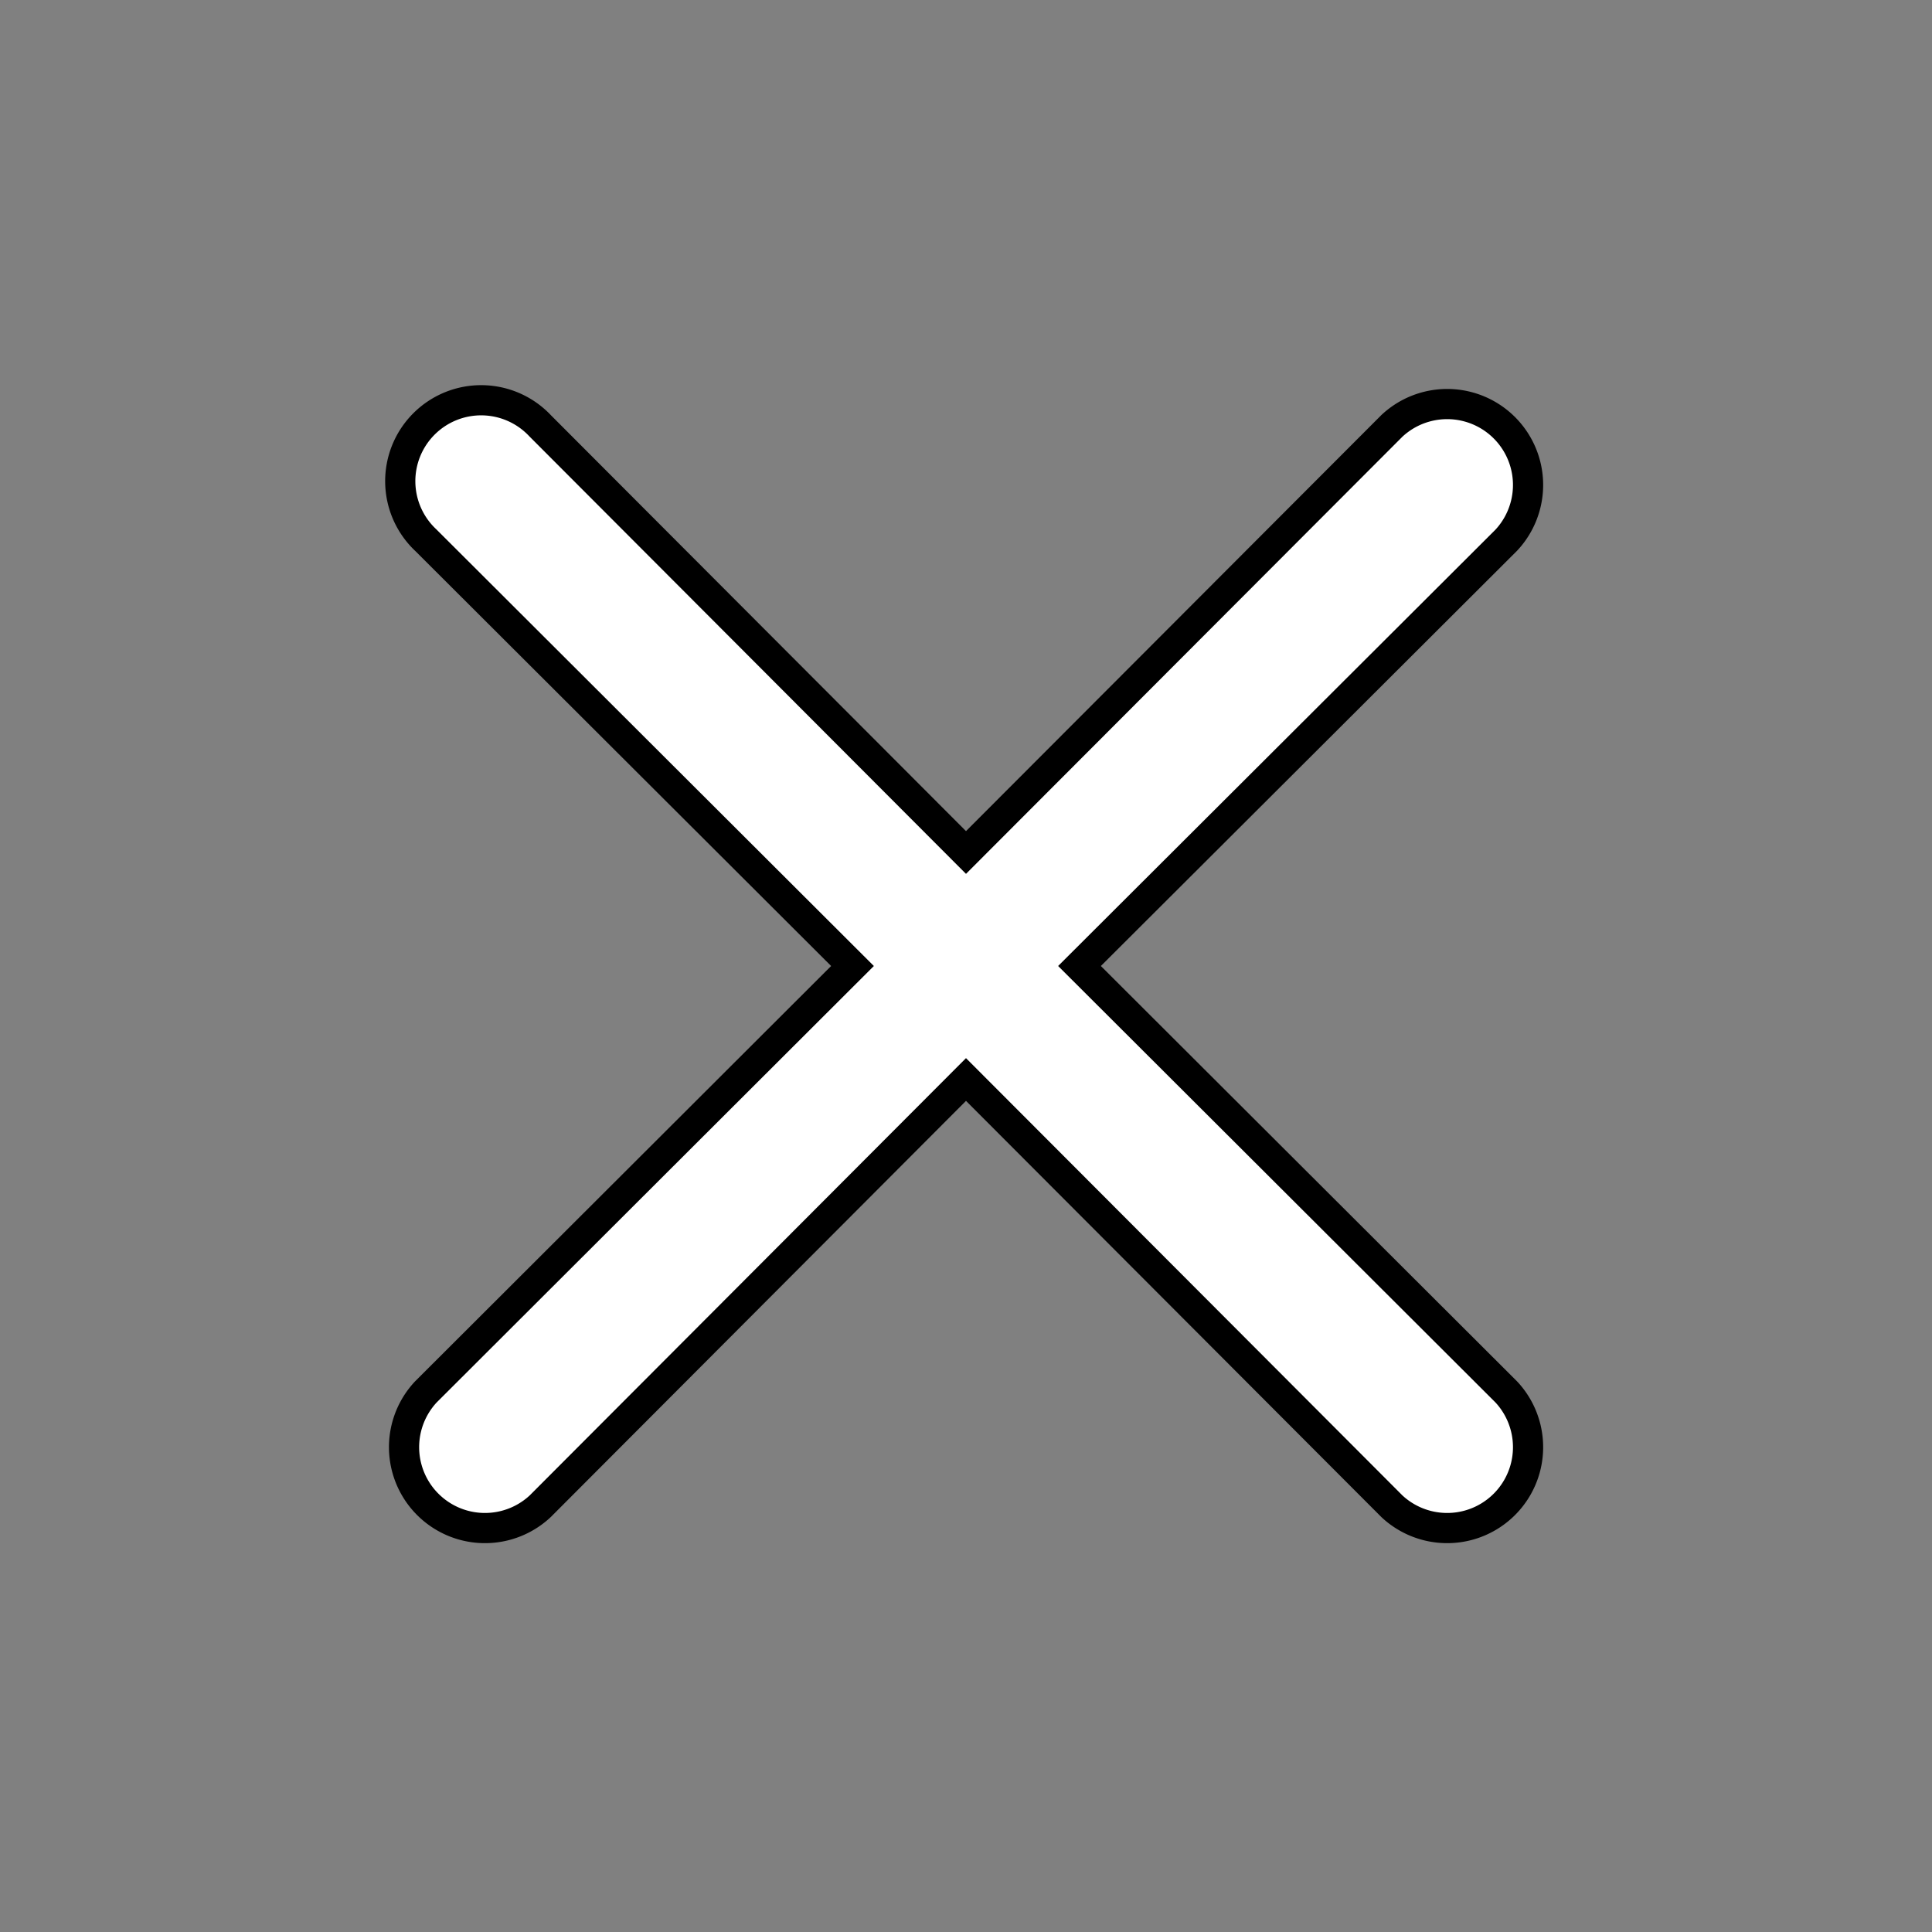 <svg xmlns="http://www.w3.org/2000/svg" width="100%" height="100%" fill="white" stroke="black" stroke-width=".25" class="s-icon s-icon-icon-close" viewBox="0 0 16 16">
  <rect x="0" y="0" width="16" height="16" fill="#808080" stroke="none"/>
  <path fill-rule="evenodd" d="M12.474 11.527a.67.67 0 0 1-.947.947L8 8.94l-3.526 3.534a.67.67 0 0 1-.947-.947L7.06 8 3.527 4.474a.67.67 0 1 1 .947-.947L8 7.06l3.527-3.533a.67.67 0 0 1 .947.947L8.94 8l3.534 3.527Z"/>
</svg>